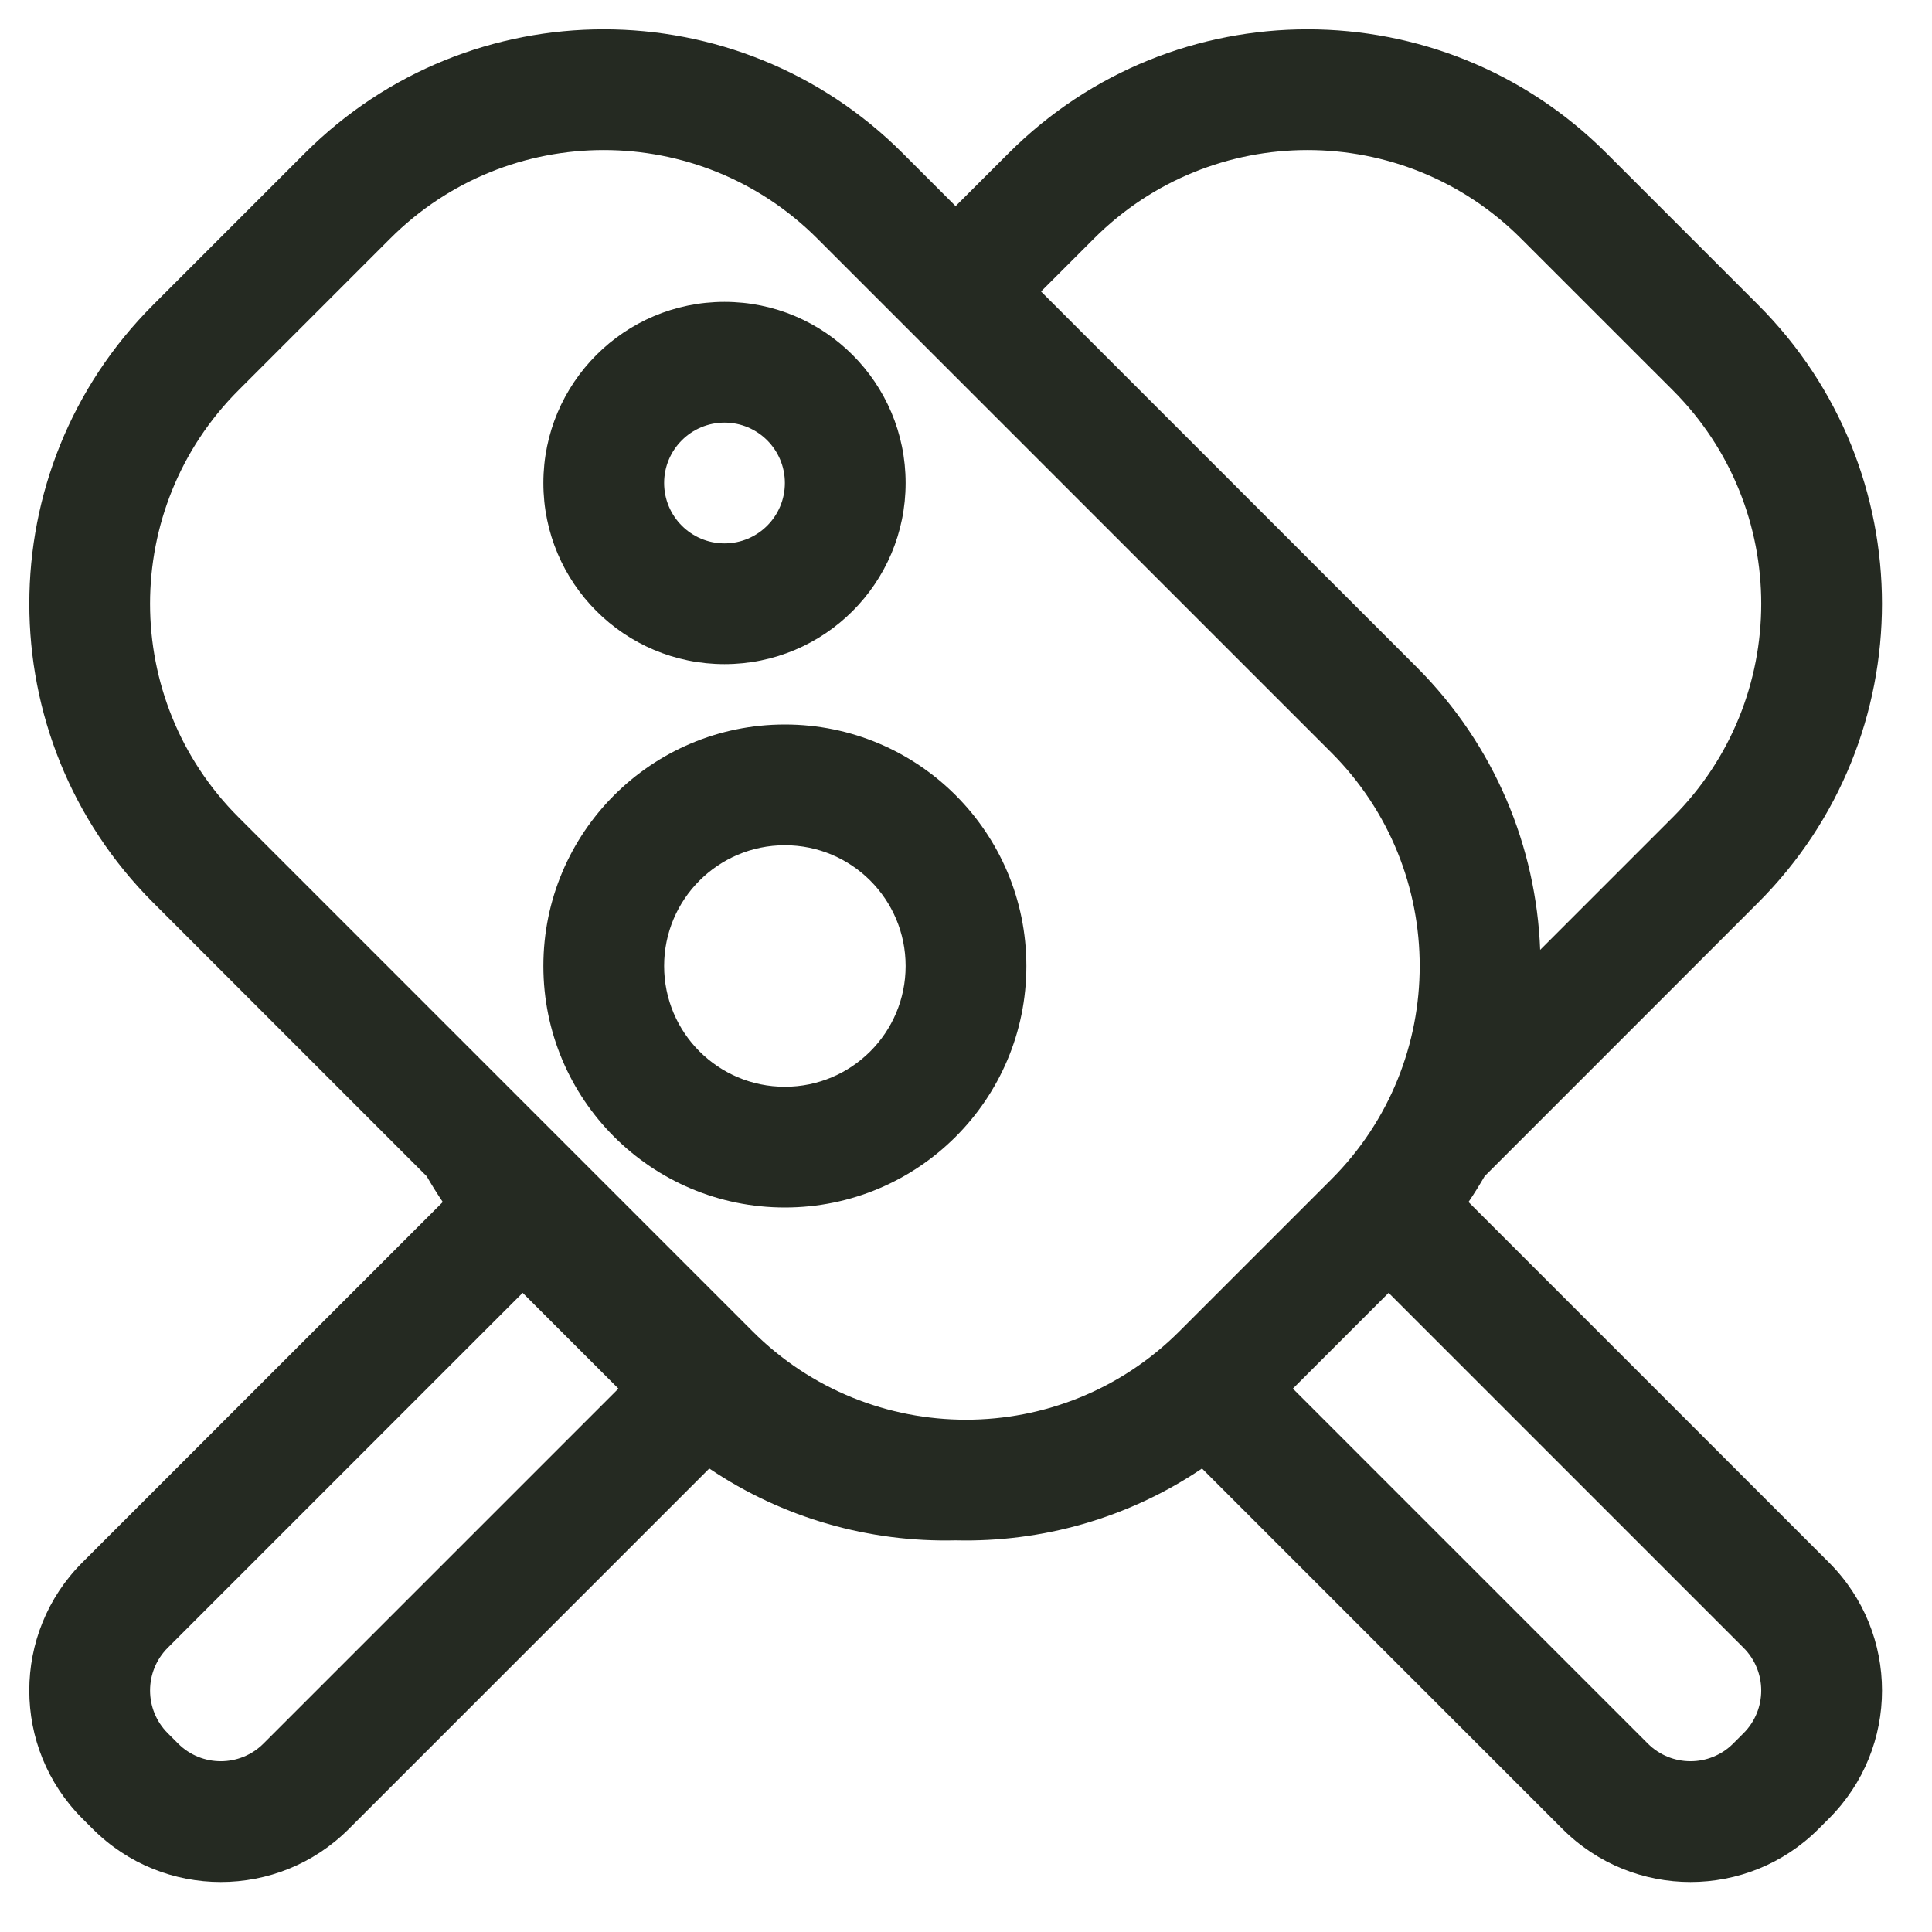 <svg width="32" height="32" viewBox="0 0 32 32" fill="none" xmlns="http://www.w3.org/2000/svg">
<path fill-rule="evenodd" clip-rule="evenodd" d="M9 16C9 13.791 10.791 12 13 12C15.209 12 17 13.791 17 16C17 18.209 15.209 20 13 20C10.791 20 9 18.209 9 16ZM13 14C11.895 14 11 14.895 11 16C11 17.105 11.895 18 13 18C14.105 18 15 17.105 15 16C15 14.895 14.105 14 13 14Z" fill="#252A22"/>
<path fill-rule="evenodd" clip-rule="evenodd" d="M12 5C10.343 5 9 6.343 9 8C9 9.657 10.343 11 12 11C13.657 11 15 9.657 15 8C15 6.343 13.657 5 12 5ZM11 8C11 7.448 11.448 7 12 7C12.552 7 13 7.448 13 8C13 8.552 12.552 9 12 9C11.448 9 11 8.552 11 8Z" fill="#252A22"/>
<path fill-rule="evenodd" clip-rule="evenodd" d="M16.707 2.536C19.441 -0.198 23.873 -0.198 26.607 2.536L29.121 5.05C31.855 7.784 31.855 12.216 29.121 14.95L24.59 19.482C24.506 19.627 24.418 19.769 24.323 19.909L30.293 25.879C31.465 27.05 31.465 28.95 30.293 30.121L30.121 30.293C28.95 31.465 27.05 31.465 25.879 30.293L19.909 24.323C18.682 25.151 17.251 25.547 15.829 25.513C14.406 25.547 12.975 25.151 11.748 24.323L5.778 30.293C4.607 31.465 2.707 31.465 1.536 30.293L1.364 30.121C0.192 28.95 0.192 27.05 1.364 25.879L7.334 19.909C7.239 19.769 7.151 19.627 7.067 19.482L2.536 14.95C-0.198 12.216 -0.198 7.784 2.536 5.05L5.05 2.536C7.784 -0.198 12.216 -0.198 14.95 2.536L15.828 3.414L16.707 2.536ZM17.243 4.828L23.465 11.05C24.763 12.349 25.445 14.032 25.51 15.733L27.707 13.536C29.66 11.583 29.66 8.417 27.707 6.464L25.192 3.95C23.24 1.997 20.074 1.997 18.121 3.95L17.243 4.828ZM8.657 21.414L10.243 23L4.364 28.879C3.973 29.269 3.34 29.269 2.95 28.879L2.778 28.707C2.388 28.317 2.388 27.683 2.778 27.293L8.657 21.414ZM21.414 23L23 21.414L28.879 27.293C29.269 27.683 29.269 28.317 28.879 28.707L28.707 28.879C28.317 29.269 27.683 29.269 27.293 28.879L21.414 23ZM22.05 12.464C24.003 14.417 24.003 17.583 22.05 19.535L19.535 22.05C17.583 24.003 14.417 24.003 12.464 22.05L3.95 13.536C1.997 11.583 1.997 8.417 3.95 6.464L6.464 3.95C8.417 1.997 11.583 1.997 13.536 3.95L22.05 12.464Z" fill="#252A22"/>
</svg>
